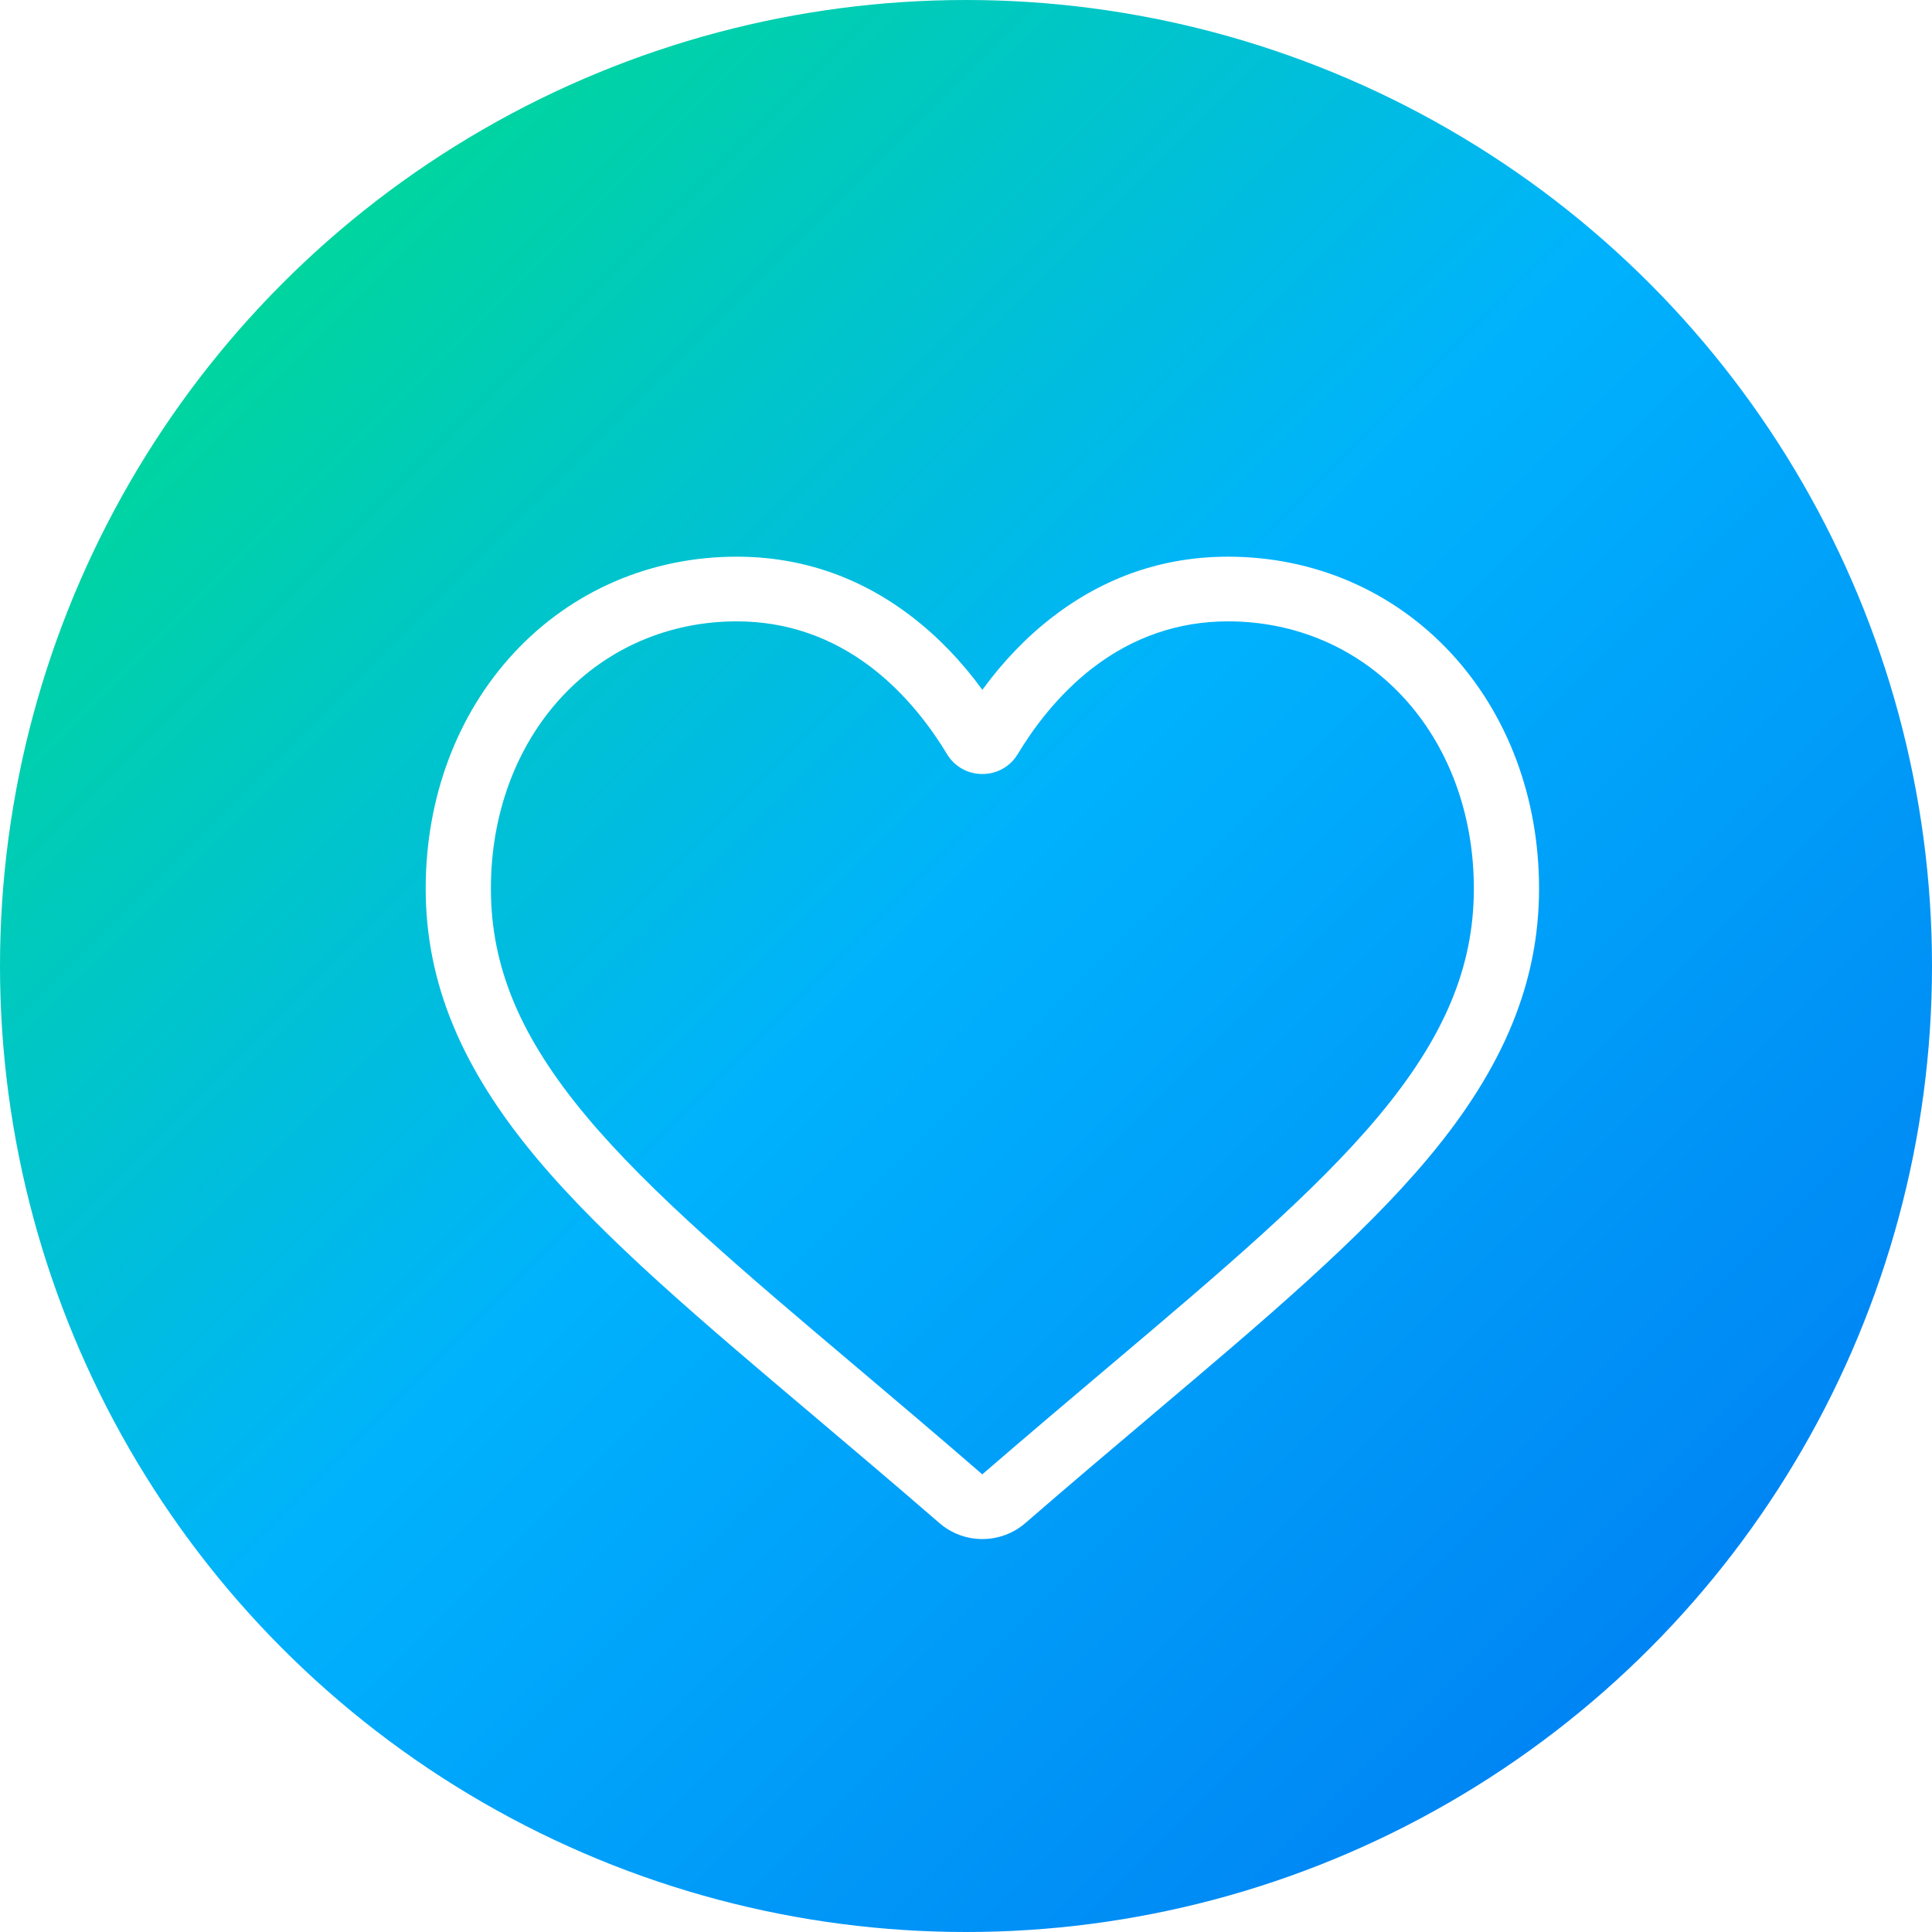 <svg width="59" height="59" viewBox="0 0 59 59" fill="none" xmlns="http://www.w3.org/2000/svg">
<circle cx="29.5" cy="29.5" r="29.5" fill="url(#paint0_linear_0_49540)"/>
<g filter="url(#filter0_d_0_49540)">
<path fill-rule="evenodd" clip-rule="evenodd" d="M28.686 44.51C29.049 44.826 29.516 45 30 45C30.484 45 30.951 44.826 31.314 44.511C32.691 43.317 34.017 42.196 35.188 41.207L35.188 41.206C38.613 38.312 41.57 35.812 43.628 33.349C45.929 30.596 47 27.986 47 25.134C47 22.363 46.042 19.807 44.303 17.936C42.543 16.043 40.128 15 37.502 15C35.539 15 33.742 15.615 32.16 16.829C31.361 17.441 30.638 18.191 30 19.066C29.362 18.191 28.639 17.441 27.84 16.829C26.258 15.615 24.461 15 22.498 15C19.872 15 17.457 16.043 15.697 17.936C13.958 19.807 13 22.363 13 25.134C13 27.986 14.072 30.596 16.372 33.349C18.43 35.812 21.388 38.312 24.814 41.207L24.82 41.212C25.988 42.2 27.312 43.319 28.686 44.51ZM17.161 19.275C18.54 17.792 20.435 16.975 22.498 16.975C24.009 16.975 25.397 17.452 26.622 18.391C27.714 19.229 28.474 20.288 28.92 21.029C29.149 21.41 29.553 21.637 30 21.637C30.447 21.637 30.851 21.41 31.08 21.029C31.526 20.288 32.286 19.229 33.378 18.391C34.603 17.452 35.991 16.975 37.502 16.975C39.565 16.975 41.46 17.792 42.839 19.275C44.238 20.78 45.009 22.861 45.009 25.134C45.009 27.532 44.11 29.677 42.095 32.089C40.149 34.418 37.255 36.864 33.905 39.696L33.896 39.703C32.721 40.696 31.389 41.822 29.997 43.024C28.613 41.824 27.284 40.7 26.111 39.709L26.105 39.704L26.103 39.702C22.749 36.868 19.853 34.42 17.905 32.089C15.89 29.677 14.991 27.532 14.991 25.134C14.991 22.861 15.762 20.78 17.161 19.275Z" fill="white"/>
</g>
<defs>
<filter id="filter0_d_0_49540" x="9" y="13" width="42" height="38" filterUnits="userSpaceOnUse" color-interpolation-filters="sRGB">
<feFlood flood-opacity="0" result="BackgroundImageFix"/>
<feColorMatrix in="SourceAlpha" type="matrix" values="0 0 0 0 0 0 0 0 0 0 0 0 0 0 0 0 0 0 127 0" result="hardAlpha"/>
<feOffset dy="2"/>
<feGaussianBlur stdDeviation="2"/>
<feColorMatrix type="matrix" values="0 0 0 0 0 0 0 0 0 0 0 0 0 0 0 0 0 0 0.5 0"/>
<feBlend mode="normal" in2="BackgroundImageFix" result="effect1_dropShadow_0_49540"/>
<feBlend mode="normal" in="SourceGraphic" in2="effect1_dropShadow_0_49540" result="shape"/>
</filter>
<linearGradient id="paint0_linear_0_49540" x1="-29.153" y1="29.326" x2="29.5" y2="88.326" gradientUnits="userSpaceOnUse">
<stop stop-color="#00E476"/>
<stop offset="0.477" stop-color="#00B2FD"/>
<stop offset="1" stop-color="#0074F0"/>
</linearGradient>
</defs>
</svg>
